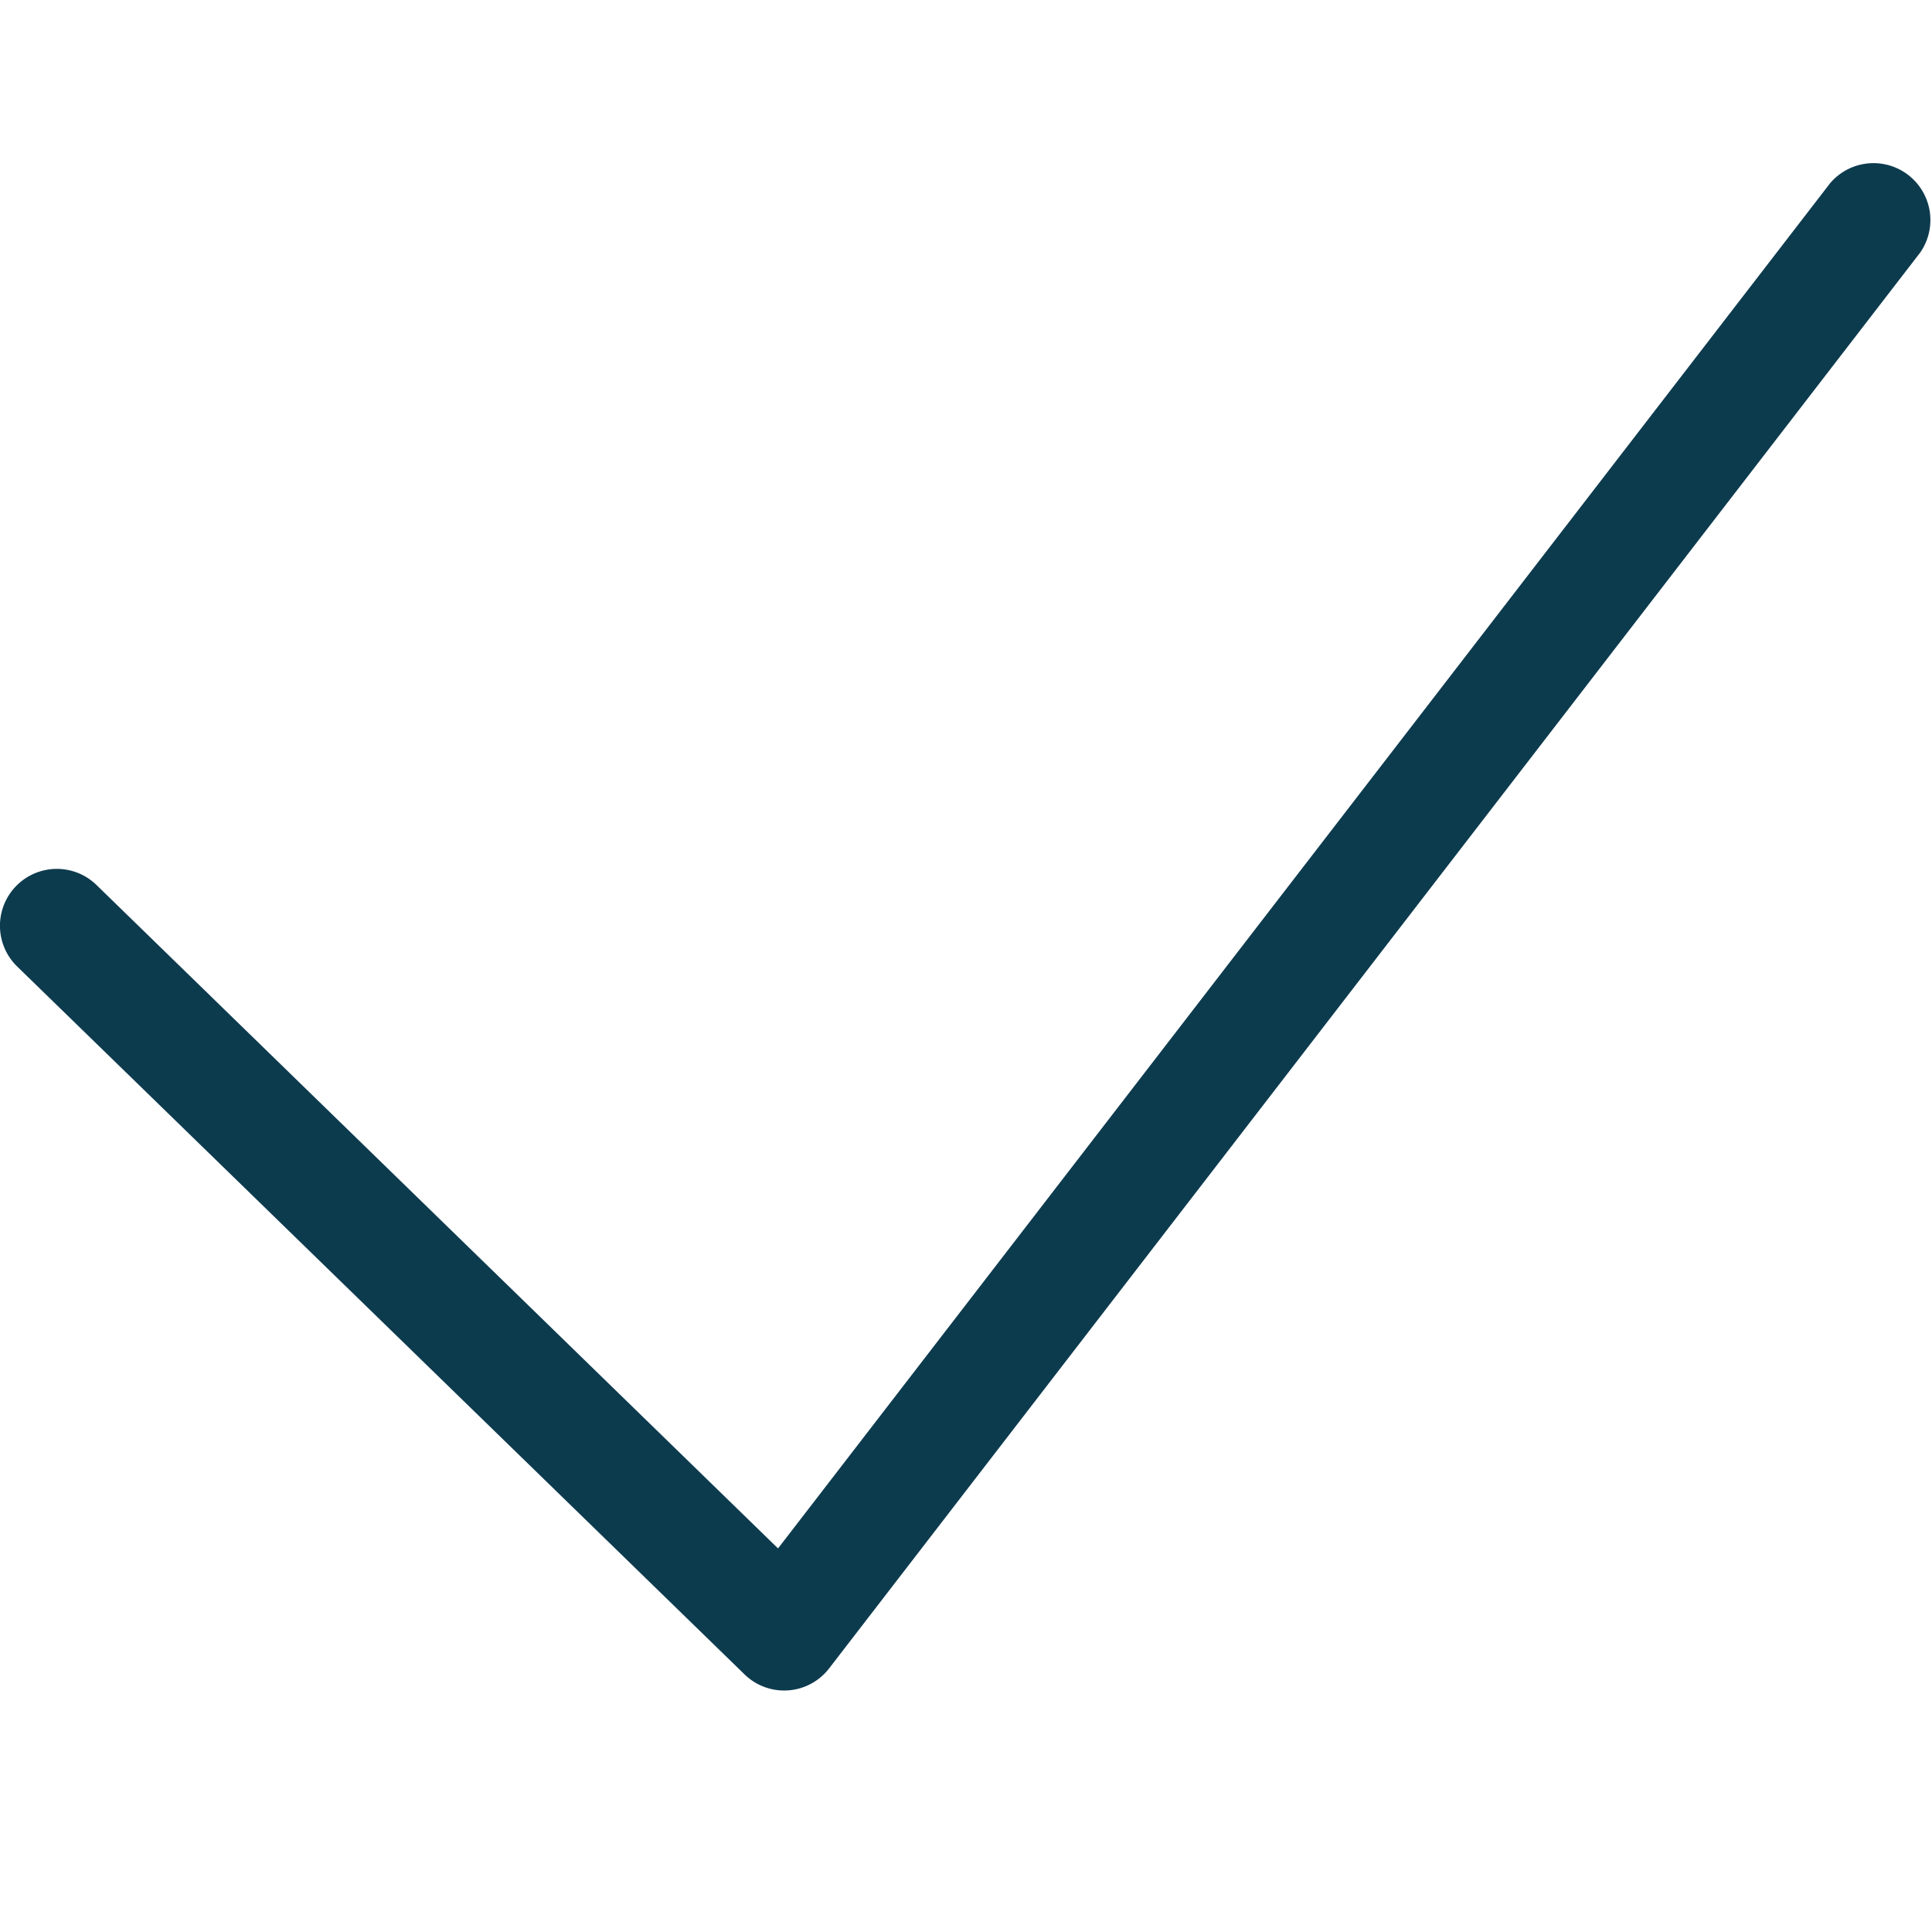 <svg xmlns="http://www.w3.org/2000/svg" width="24" height="24" viewBox="0 0 24 24">
    <path fill="#0D3B4E" fill-rule="nonzero" d="M1.198 10.993a.705.705 0 1 0-.984 1.014L9.249 20.8a.705.705 0 0 0 1.051-.075L23.853 3.138a.707.707 0 0 0-1.118-.863l-13.07 16.96-8.467-8.242z"/>
</svg>
